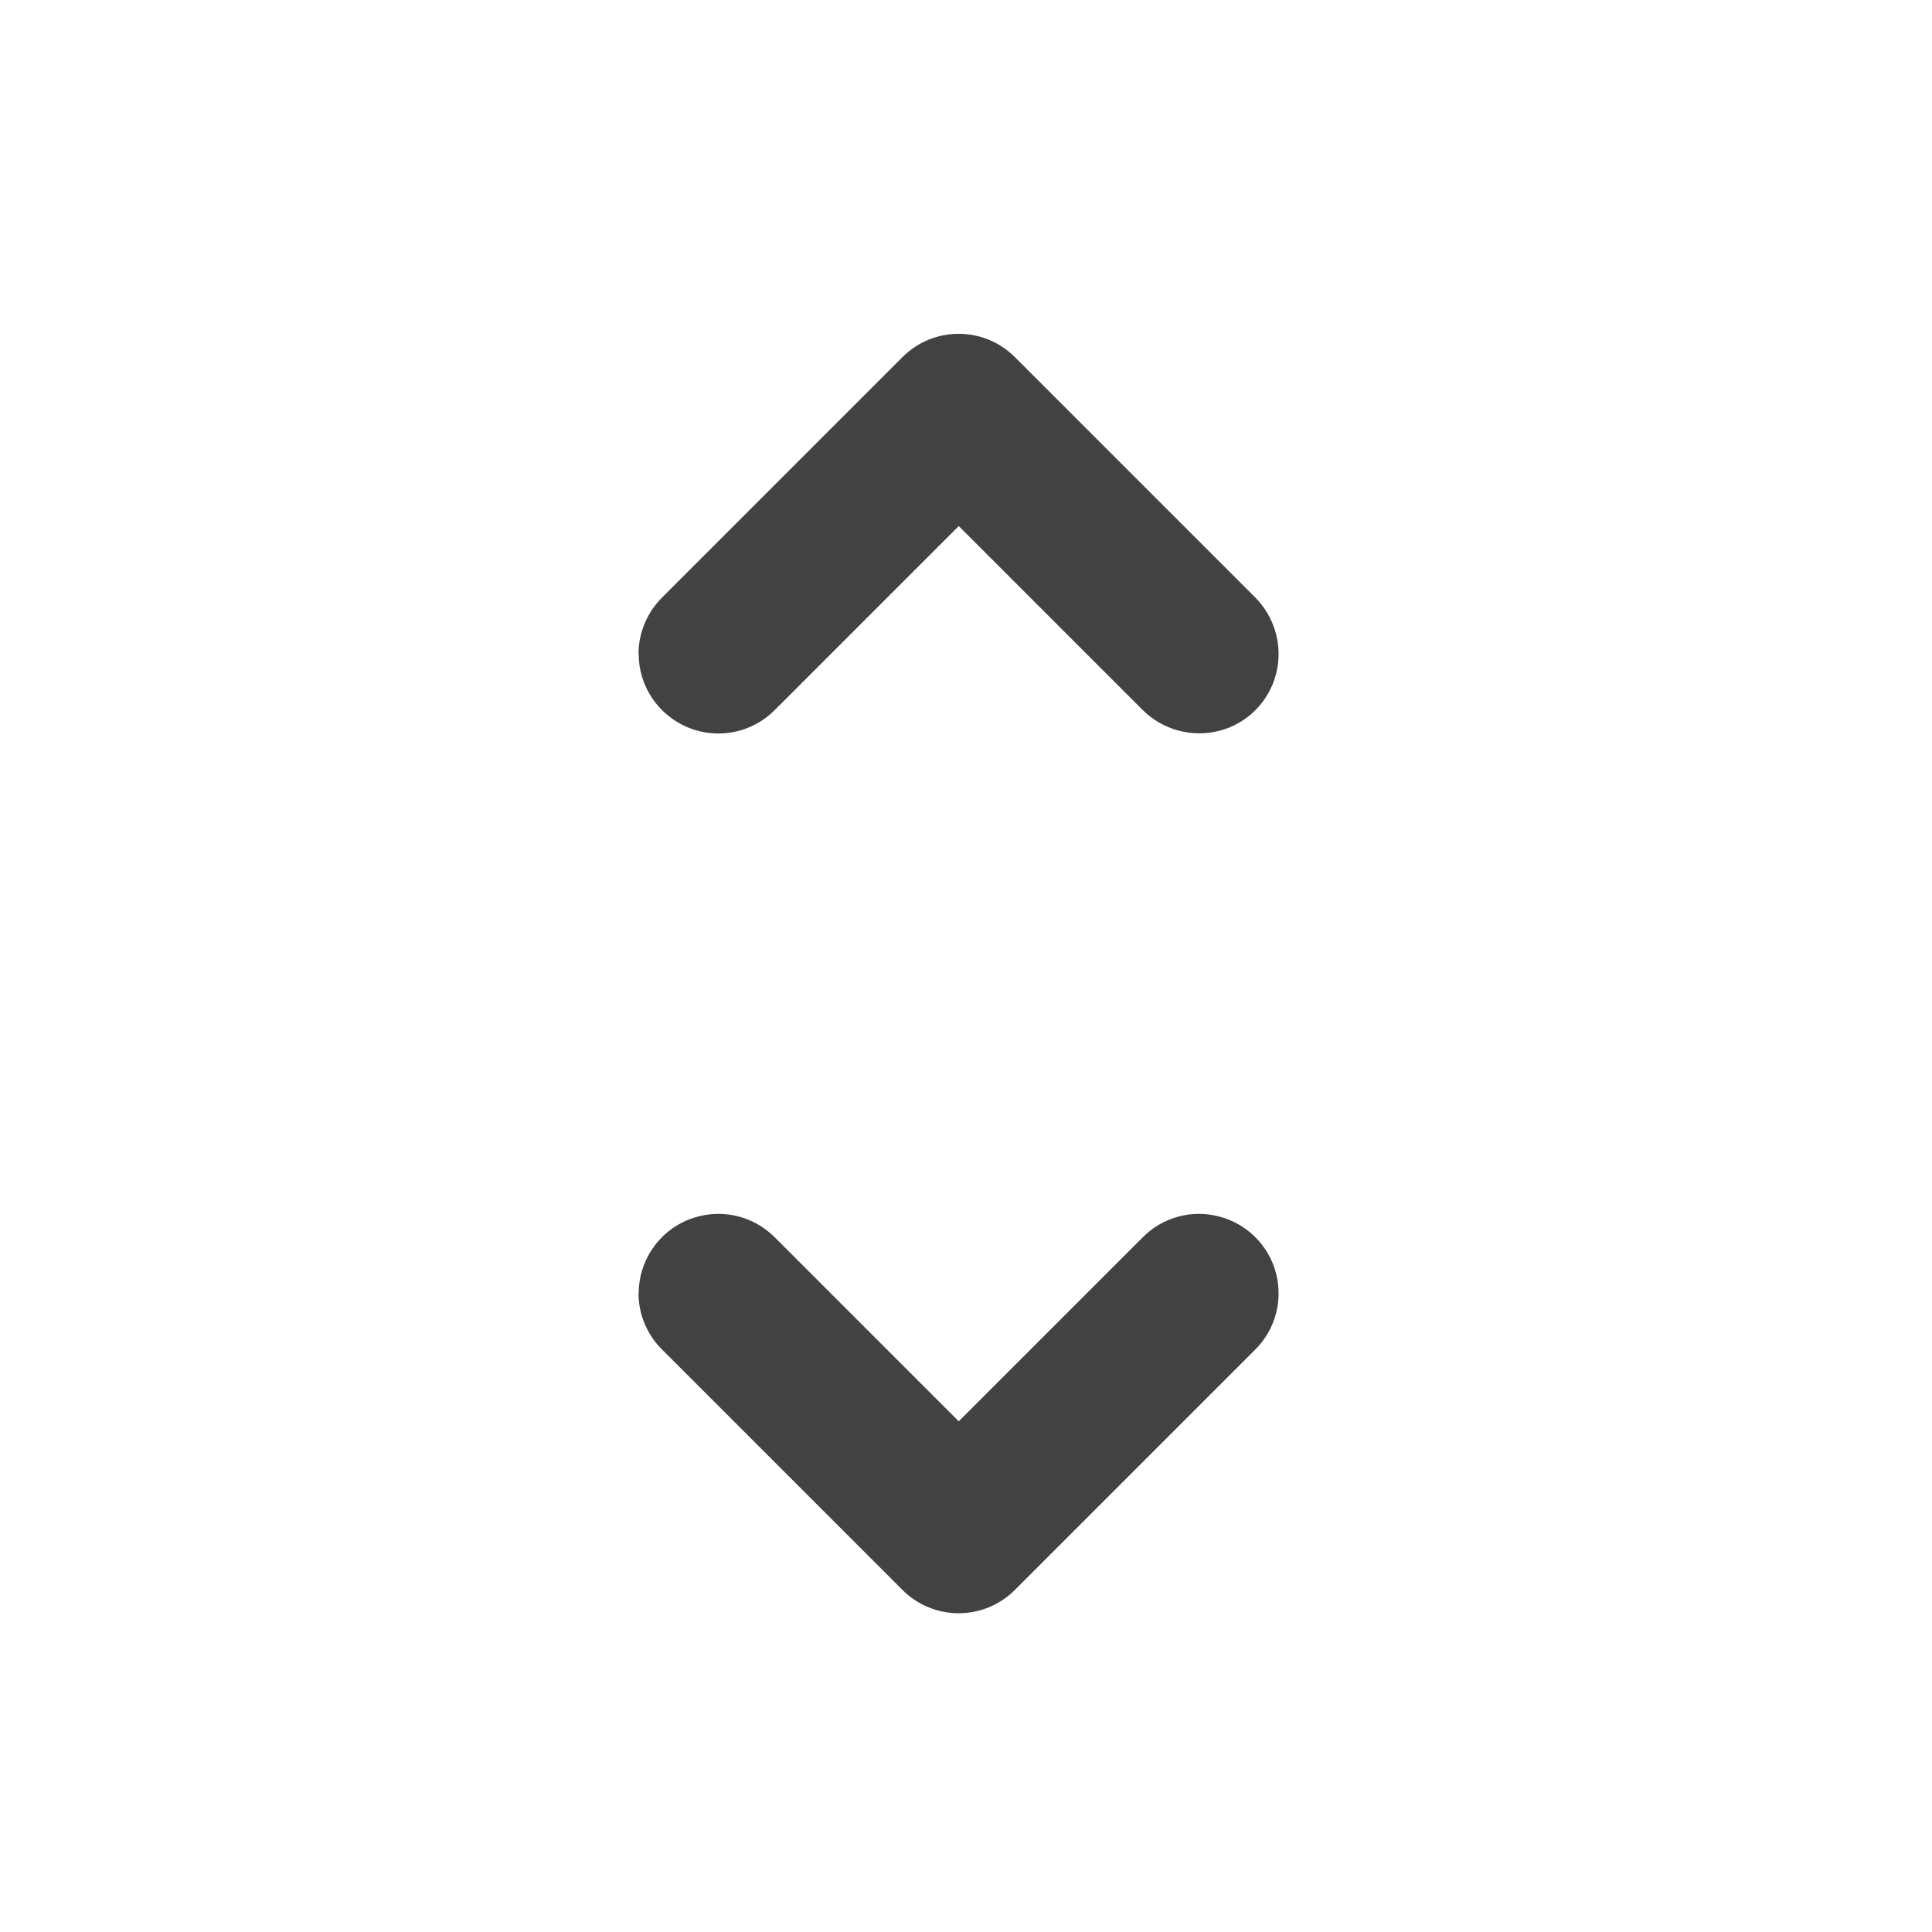 <svg height="24" viewBox="0 0 24 24" width="24" xmlns="http://www.w3.org/2000/svg"><g fill="#424242"><path d="m7.934 16.066c0-.402.246-.766.617-.914.375-.152.801-.062 1.082.227l2.277 2.277 2.277-2.277c.25-.258.617-.359.961-.266.344.09.613.359.703.703.09.344-.012.711-.266.957l-2.977 2.977c-.387.387-1.012.387-1.398 0l-2.977-2.977c-.191-.184-.301-.441-.301-.707zm0 0"/><path d="m7.934 8.125c0 .402.246.762.617.914.375.152.801.062 1.082-.227l2.277-2.277 2.277 2.277c.25.254.617.355.961.266s.613-.359.703-.703c.09-.344-.012-.711-.266-.961l-2.977-2.977c-.387-.387-1.012-.387-1.398 0l-2.977 2.977c-.191.188-.301.441-.301.711zm0 0"/></g></svg>